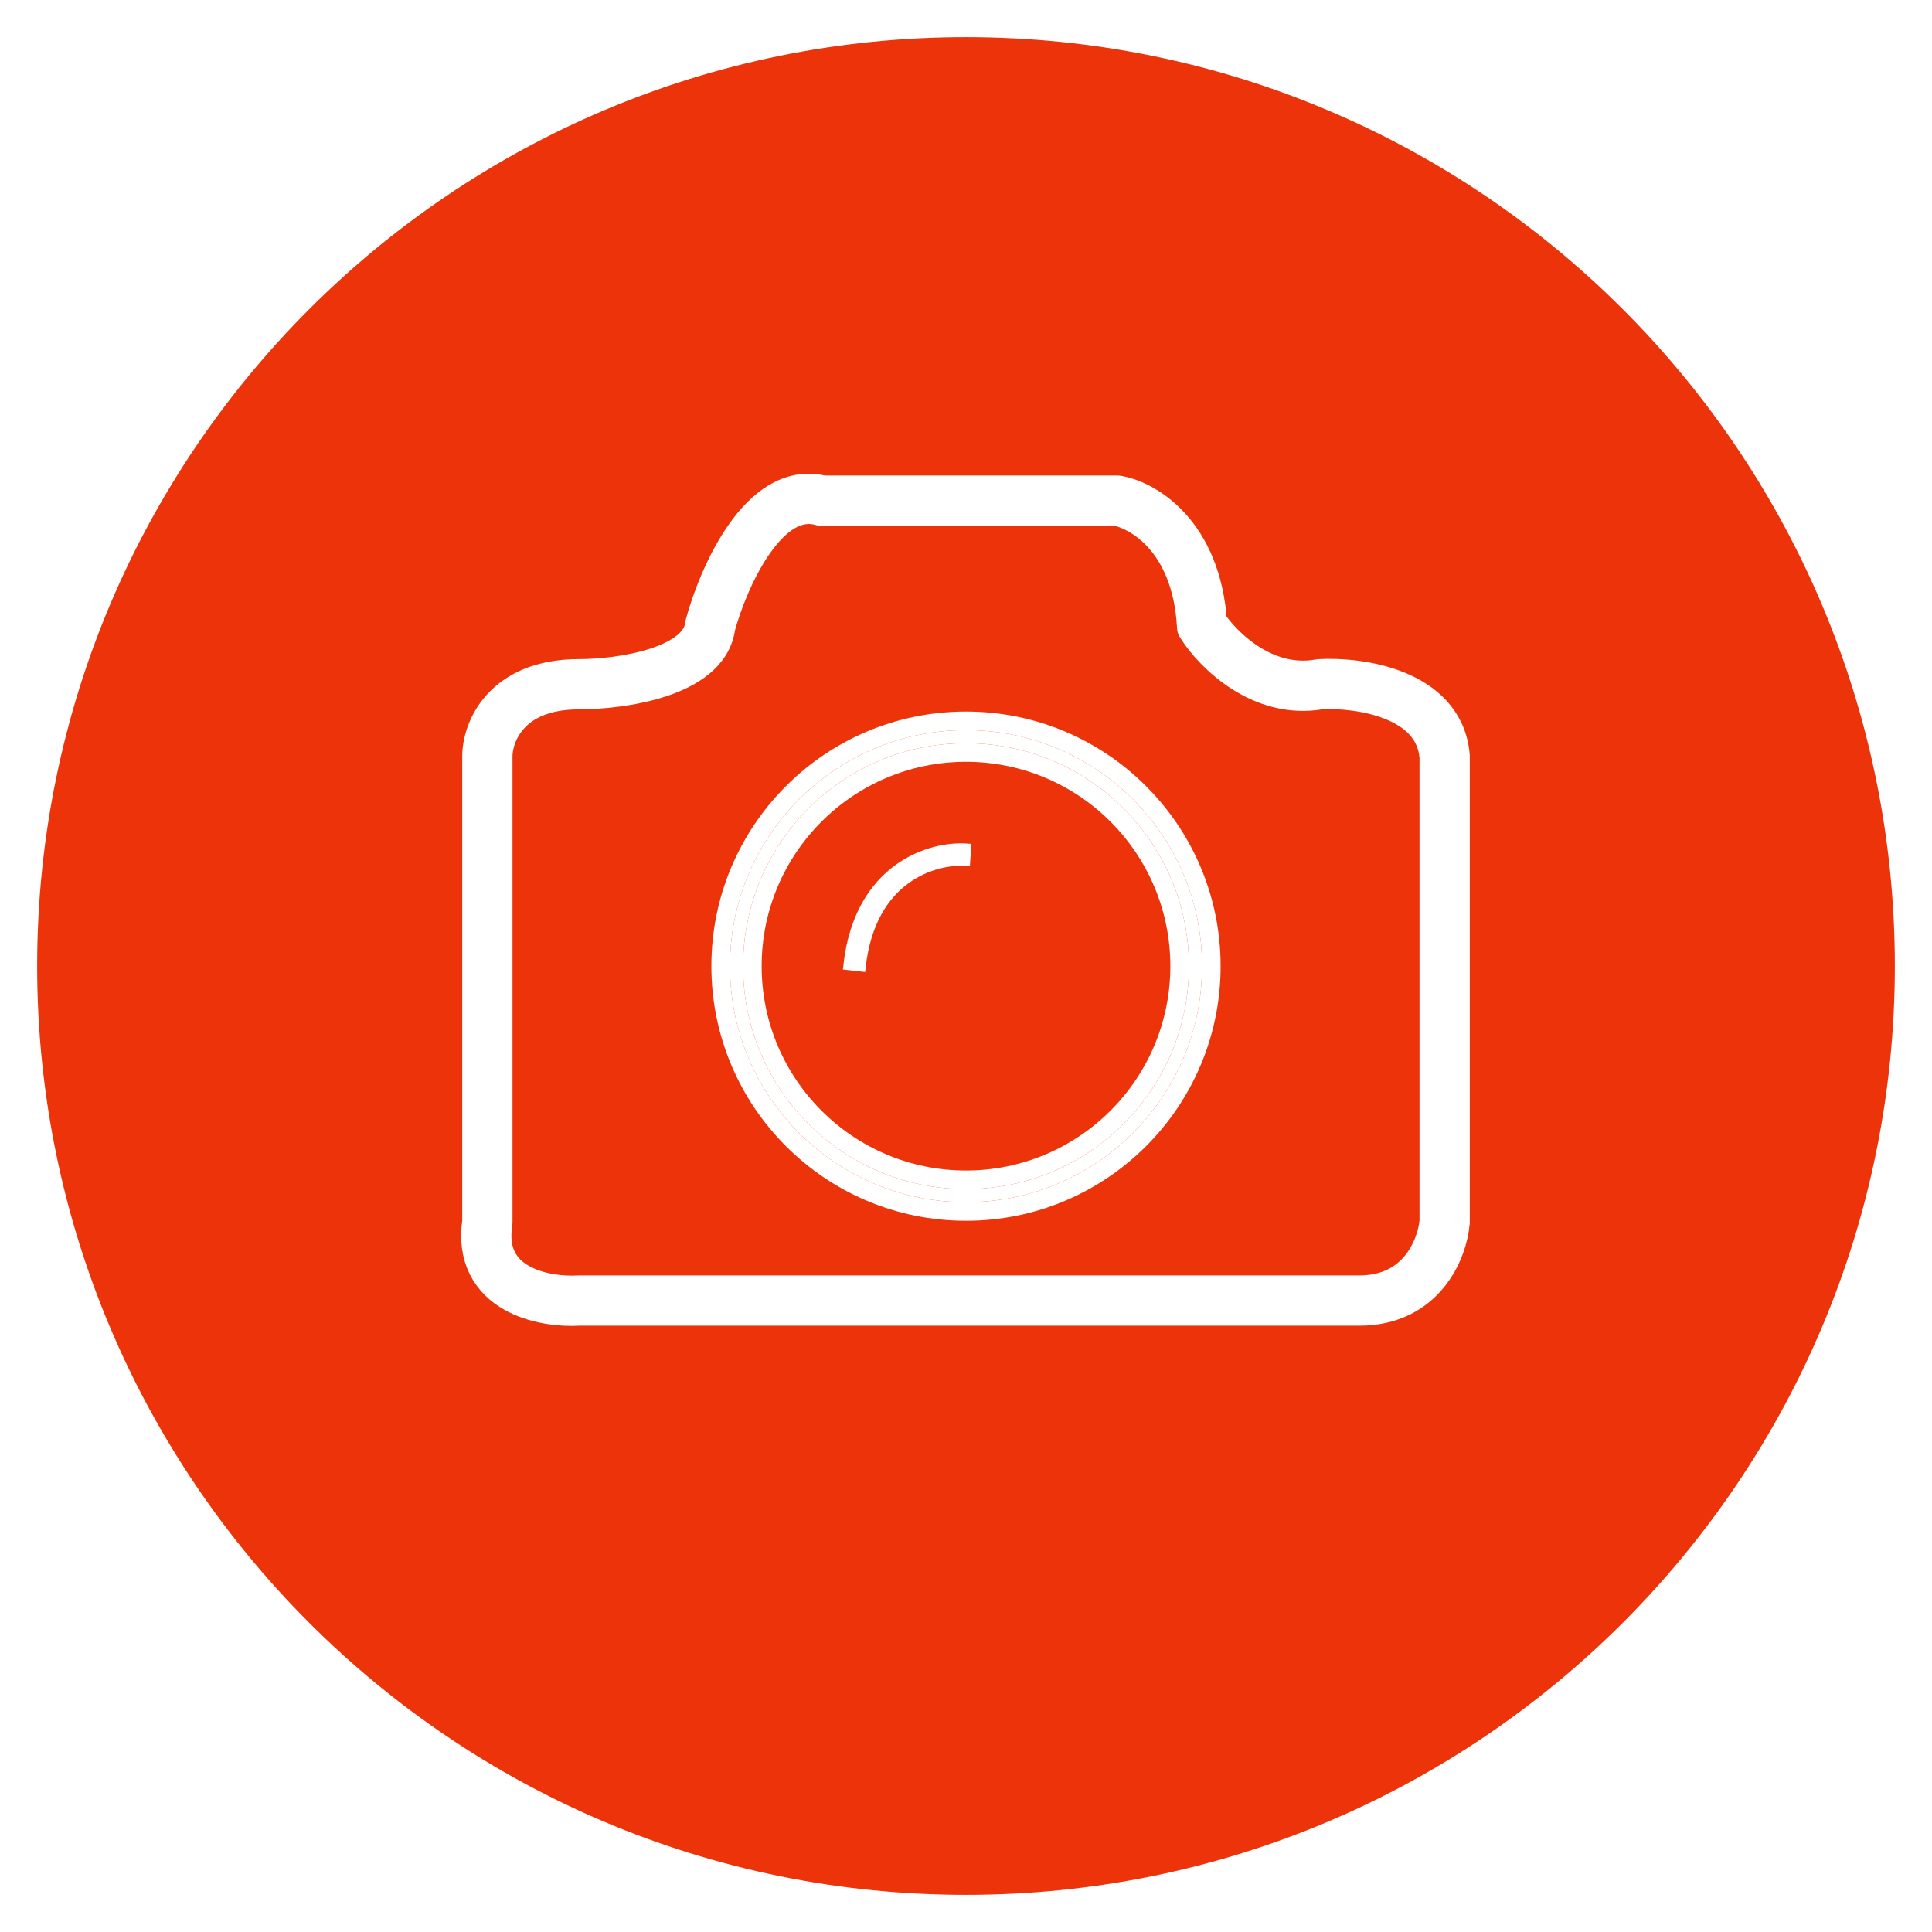 <svg width="208" height="208" viewBox="0 0 208 208" fill="none" xmlns="http://www.w3.org/2000/svg">
<g filter="url(#filter0_d)">
<path d="M204 100C204 155.228 159.228 200 104 200C48.772 200 4 155.228 4 100C4 44.772 48.772 0 104 0C159.228 0 204 44.772 204 100Z" fill="#ED3309"/>
</g>
<g filter="url(#filter1_d)">
<path fill-rule="evenodd" clip-rule="evenodd" d="M77.165 63.446C76.803 66.409 74.005 68.109 71.097 69.064C68.104 70.048 64.636 70.37 62.353 70.37C58.567 70.37 56.296 71.603 54.968 73.053C53.619 74.525 53.176 76.288 53.176 77.429V127.601L53.168 127.654C52.904 129.37 53.137 130.68 53.64 131.684C54.145 132.692 54.951 133.45 55.928 134.011C57.907 135.147 60.505 135.426 62.309 135.313L62.331 135.311H146.353C149.515 135.311 151.552 134.007 152.844 132.399C154.148 130.775 154.71 128.815 154.824 127.517V77.459C154.561 74.451 152.539 72.634 149.933 71.571C147.323 70.506 144.248 70.259 142.199 70.367C138.888 70.955 135.96 69.942 133.672 68.476C131.382 67.009 129.688 65.061 128.816 63.69L128.718 63.536L128.707 63.353C128.166 54.146 122.695 51.057 120.175 50.605H88.376L88.285 50.581C85.646 49.861 83.265 51.56 81.248 54.434C79.277 57.245 77.863 60.908 77.165 63.446ZM88.562 49.194C85.032 48.287 82.152 50.688 80.093 53.624C77.983 56.63 76.508 60.49 75.79 63.126L75.775 63.179L75.769 63.233C75.537 65.318 73.53 66.779 70.656 67.723C67.849 68.646 64.54 68.959 62.353 68.959C58.233 68.959 55.562 70.314 53.927 72.099C52.31 73.863 51.765 75.981 51.765 77.429V127.494C51.477 129.424 51.728 131.02 52.378 132.317C53.032 133.622 54.061 134.567 55.225 135.235C57.52 136.553 60.414 136.842 62.375 136.723H146.353C149.968 136.723 152.401 135.204 153.944 133.283C155.466 131.389 156.106 129.13 156.233 127.605L156.235 127.576V77.4L156.233 77.371C155.92 73.619 153.359 71.444 150.467 70.264C147.589 69.089 144.265 68.838 142.078 68.96L142.035 68.962L141.991 68.97C139.109 69.494 136.524 68.627 134.434 67.288C132.42 65.998 130.908 64.294 130.105 63.082C129.456 53.299 123.484 49.725 120.351 49.203L120.294 49.194H88.562Z" fill="white"/>
<path fill-rule="evenodd" clip-rule="evenodd" d="M77.165 63.446C76.803 66.409 74.005 68.109 71.097 69.064C68.104 70.048 64.636 70.37 62.353 70.37C58.567 70.37 56.296 71.603 54.968 73.053C53.619 74.525 53.176 76.288 53.176 77.429V127.601L53.168 127.654C52.904 129.37 53.137 130.68 53.64 131.684C54.145 132.692 54.951 133.45 55.928 134.011C57.907 135.147 60.505 135.426 62.309 135.313L62.331 135.311H146.353C149.515 135.311 151.552 134.007 152.844 132.399C154.148 130.775 154.71 128.815 154.824 127.517V77.459C154.561 74.451 152.539 72.634 149.933 71.571C147.323 70.506 144.248 70.259 142.199 70.367C138.888 70.955 135.96 69.942 133.672 68.476C131.382 67.009 129.688 65.061 128.816 63.69L128.718 63.536L128.707 63.353C128.166 54.146 122.695 51.057 120.175 50.605H88.376L88.285 50.581C85.646 49.861 83.265 51.56 81.248 54.434C79.277 57.245 77.863 60.908 77.165 63.446ZM88.562 49.194C85.032 48.287 82.152 50.688 80.093 53.624C77.983 56.63 76.508 60.49 75.79 63.126L75.775 63.179L75.769 63.233C75.537 65.318 73.53 66.779 70.656 67.723C67.849 68.646 64.54 68.959 62.353 68.959C58.233 68.959 55.562 70.314 53.927 72.099C52.31 73.863 51.765 75.981 51.765 77.429V127.494C51.477 129.424 51.728 131.02 52.378 132.317C53.032 133.622 54.061 134.567 55.225 135.235C57.52 136.553 60.414 136.842 62.375 136.723H146.353C149.968 136.723 152.401 135.204 153.944 133.283C155.466 131.389 156.106 129.13 156.233 127.605L156.235 127.576V77.4L156.233 77.371C155.92 73.619 153.359 71.444 150.467 70.264C147.589 69.089 144.265 68.838 142.078 68.96L142.035 68.962L141.991 68.97C139.109 69.494 136.524 68.627 134.434 67.288C132.42 65.998 130.908 64.294 130.105 63.082C129.456 53.299 123.484 49.725 120.351 49.203L120.294 49.194H88.562Z" stroke="white" stroke-width="4" stroke-linecap="round" stroke-linejoin="round"/>
</g>
<g filter="url(#filter2_d)">
<path fill-rule="evenodd" clip-rule="evenodd" d="M104 124.017C117.255 124.017 128 113.272 128 100.017C128 86.763 117.255 76.017 104 76.017C90.745 76.017 80 86.763 80 100.017C80 113.272 90.745 124.017 104 124.017ZM104 125.429C118.035 125.429 129.412 114.052 129.412 100.017C129.412 85.983 118.035 74.606 104 74.606C89.966 74.606 78.588 85.983 78.588 100.017C78.588 114.052 89.966 125.429 104 125.429Z" fill="white"/>
<path d="M127 100.017C127 112.72 116.703 123.017 104 123.017C91.297 123.017 81 112.72 81 100.017C81 87.315 91.297 77.017 104 77.017C116.703 77.017 127 87.315 127 100.017ZM104 126.429C118.587 126.429 130.412 114.604 130.412 100.017C130.412 85.43 118.587 73.606 104 73.606C89.413 73.606 77.588 85.43 77.588 100.017C77.588 114.604 89.413 126.429 104 126.429Z" stroke="white" stroke-width="2"/>
</g>
<g filter="url(#filter3_d)">
<path fill-rule="evenodd" clip-rule="evenodd" d="M96.685 89.546C99.253 87.678 102.139 87.186 104.047 87.313L103.953 88.722C102.332 88.614 99.783 89.039 97.515 90.688C95.273 92.32 93.246 95.191 92.702 100.095L91.298 99.939C91.883 94.679 94.092 91.433 96.685 89.546Z" fill="white"/>
<path fill-rule="evenodd" clip-rule="evenodd" d="M96.685 89.546C99.253 87.678 102.139 87.186 104.047 87.313L103.953 88.722C102.332 88.614 99.783 89.039 97.515 90.688C95.273 92.32 93.246 95.191 92.702 100.095L91.298 99.939C91.883 94.679 94.092 91.433 96.685 89.546Z" stroke="white"/>
</g>
<defs>
<filter id="filter0_d" x="0" y="0" width="208" height="208" filterUnits="userSpaceOnUse" color-interpolation-filters="sRGB">
<feFlood flood-opacity="0" result="BackgroundImageFix"/>
<feColorMatrix in="SourceAlpha" type="matrix" values="0 0 0 0 0 0 0 0 0 0 0 0 0 0 0 0 0 0 127 0"/>
<feOffset dy="4"/>
<feGaussianBlur stdDeviation="2"/>
<feColorMatrix type="matrix" values="0 0 0 0 0 0 0 0 0 0 0 0 0 0 0 0 0 0 0.25 0"/>
<feBlend mode="normal" in2="BackgroundImageFix" result="effect1_dropShadow"/>
<feBlend mode="normal" in="SourceGraphic" in2="effect1_dropShadow" result="shape"/>
</filter>
<filter id="filter1_d" x="45.647" y="46.994" width="116.589" height="99.754" filterUnits="userSpaceOnUse" color-interpolation-filters="sRGB">
<feFlood flood-opacity="0" result="BackgroundImageFix"/>
<feColorMatrix in="SourceAlpha" type="matrix" values="0 0 0 0 0 0 0 0 0 0 0 0 0 0 0 0 0 0 127 0"/>
<feOffset dy="4"/>
<feGaussianBlur stdDeviation="2"/>
<feColorMatrix type="matrix" values="0 0 0 0 0 0 0 0 0 0 0 0 0 0 0 0 0 0 0.25 0"/>
<feBlend mode="normal" in2="BackgroundImageFix" result="effect1_dropShadow"/>
<feBlend mode="normal" in="SourceGraphic" in2="effect1_dropShadow" result="shape"/>
</filter>
<filter id="filter2_d" x="72.588" y="72.606" width="62.824" height="62.824" filterUnits="userSpaceOnUse" color-interpolation-filters="sRGB">
<feFlood flood-opacity="0" result="BackgroundImageFix"/>
<feColorMatrix in="SourceAlpha" type="matrix" values="0 0 0 0 0 0 0 0 0 0 0 0 0 0 0 0 0 0 127 0"/>
<feOffset dy="4"/>
<feGaussianBlur stdDeviation="2"/>
<feColorMatrix type="matrix" values="0 0 0 0 0 0 0 0 0 0 0 0 0 0 0 0 0 0 0.25 0"/>
<feBlend mode="normal" in2="BackgroundImageFix" result="effect1_dropShadow"/>
<feBlend mode="normal" in="SourceGraphic" in2="effect1_dropShadow" result="shape"/>
</filter>
<filter id="filter3_d" x="86.746" y="86.794" width="21.833" height="21.853" filterUnits="userSpaceOnUse" color-interpolation-filters="sRGB">
<feFlood flood-opacity="0" result="BackgroundImageFix"/>
<feColorMatrix in="SourceAlpha" type="matrix" values="0 0 0 0 0 0 0 0 0 0 0 0 0 0 0 0 0 0 127 0"/>
<feOffset dy="4"/>
<feGaussianBlur stdDeviation="2"/>
<feColorMatrix type="matrix" values="0 0 0 0 0 0 0 0 0 0 0 0 0 0 0 0 0 0 0.25 0"/>
<feBlend mode="normal" in2="BackgroundImageFix" result="effect1_dropShadow"/>
<feBlend mode="normal" in="SourceGraphic" in2="effect1_dropShadow" result="shape"/>
</filter>
</defs>
</svg>
